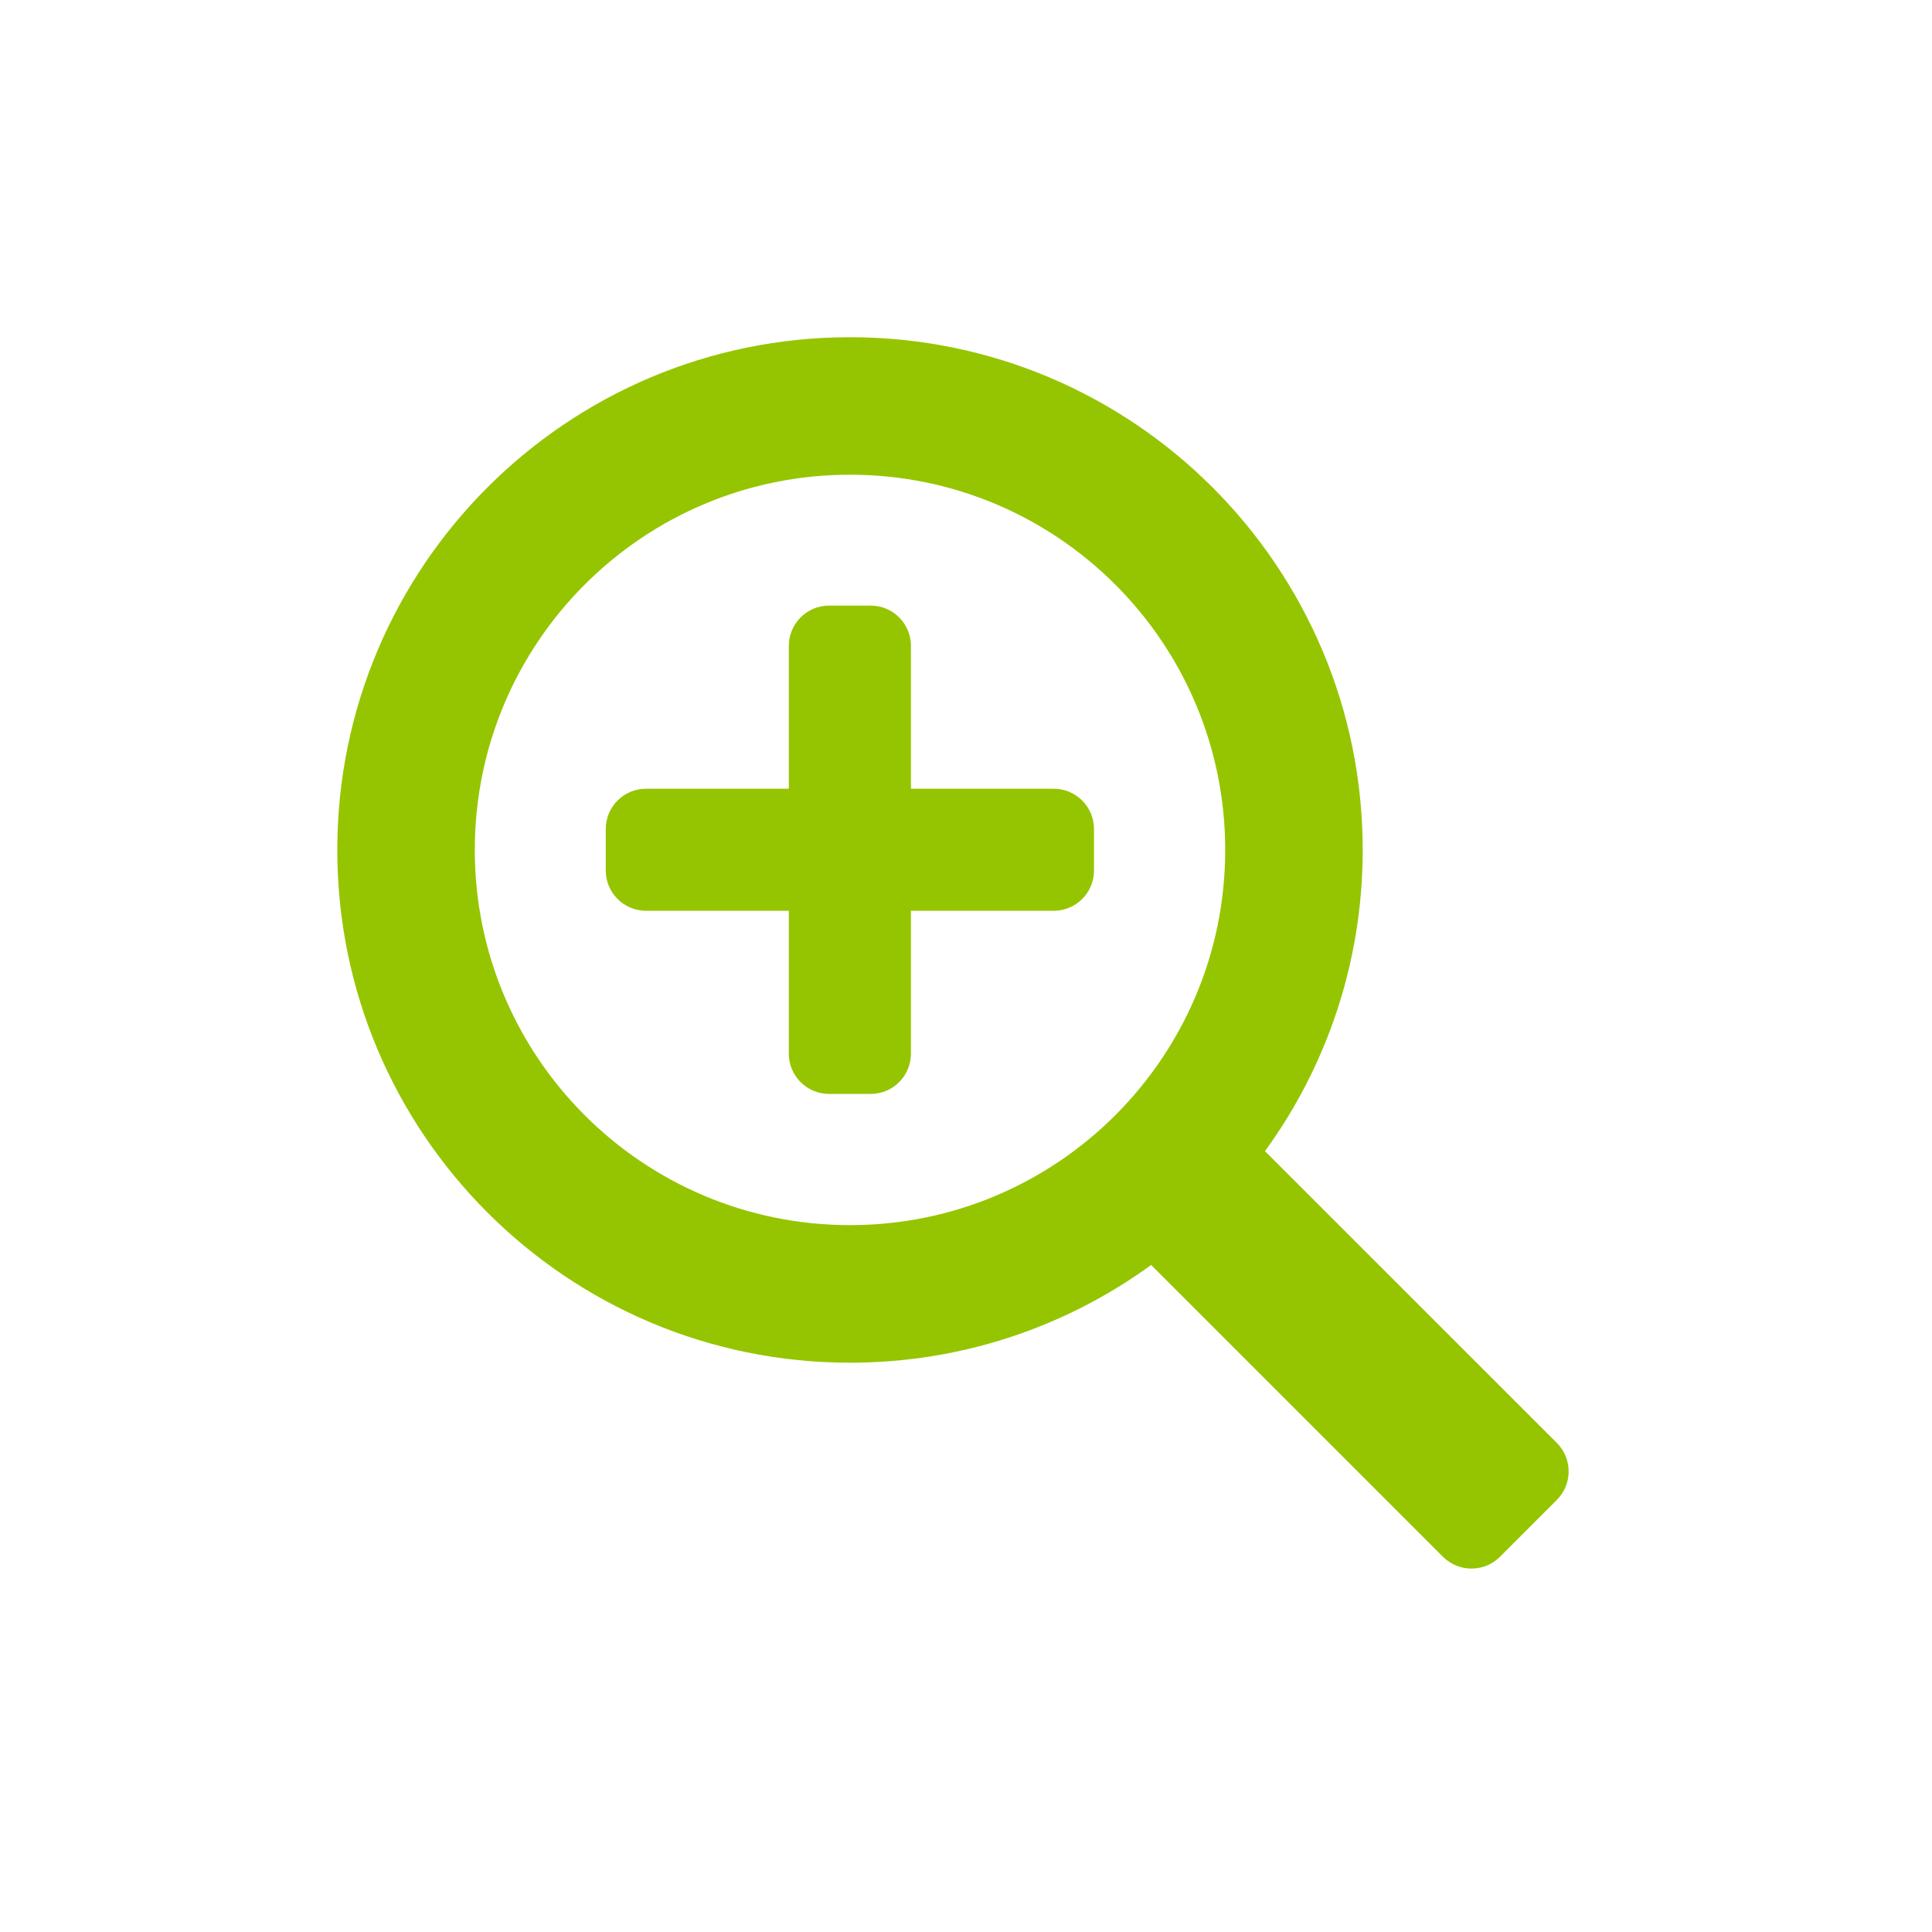 <svg width="24" height="24" viewBox="0 0 24 24" fill="none" xmlns="http://www.w3.org/2000/svg">
<path fill-rule="evenodd" clip-rule="evenodd" d="M14.3 15.714C13.25 16.477 11.957 16.928 10.559 16.928C7.041 16.928 4.19 14.076 4.19 10.559C4.19 7.041 7.041 4.189 10.559 4.189C14.077 4.189 16.928 7.041 16.928 10.559C16.928 11.956 16.478 13.249 15.714 14.3L19.34 17.925C19.535 18.12 19.535 18.437 19.34 18.632L18.633 19.339C18.437 19.534 18.121 19.534 17.925 19.339L14.3 15.714ZM15.22 10.558C15.22 13.132 13.133 15.219 10.559 15.219C7.985 15.219 5.898 13.132 5.898 10.558C5.898 7.984 7.985 5.897 10.559 5.897C13.133 5.897 15.22 7.984 15.22 10.558Z" fill="#95C500"/>
<path fill-rule="evenodd" clip-rule="evenodd" d="M10.299 7.523C10.023 7.523 9.799 7.747 9.799 8.023V9.798H8.025C7.749 9.798 7.525 10.022 7.525 10.298V10.814C7.525 11.09 7.749 11.314 8.025 11.314H9.799V13.089C9.799 13.365 10.023 13.589 10.299 13.589H10.816C11.092 13.589 11.316 13.365 11.316 13.089V11.314H13.09C13.366 11.314 13.59 11.09 13.59 10.814V10.298C13.59 10.022 13.366 9.798 13.09 9.798H11.316V8.023C11.316 7.747 11.092 7.523 10.816 7.523H10.299Z" fill="#95C500"/>
</svg>
